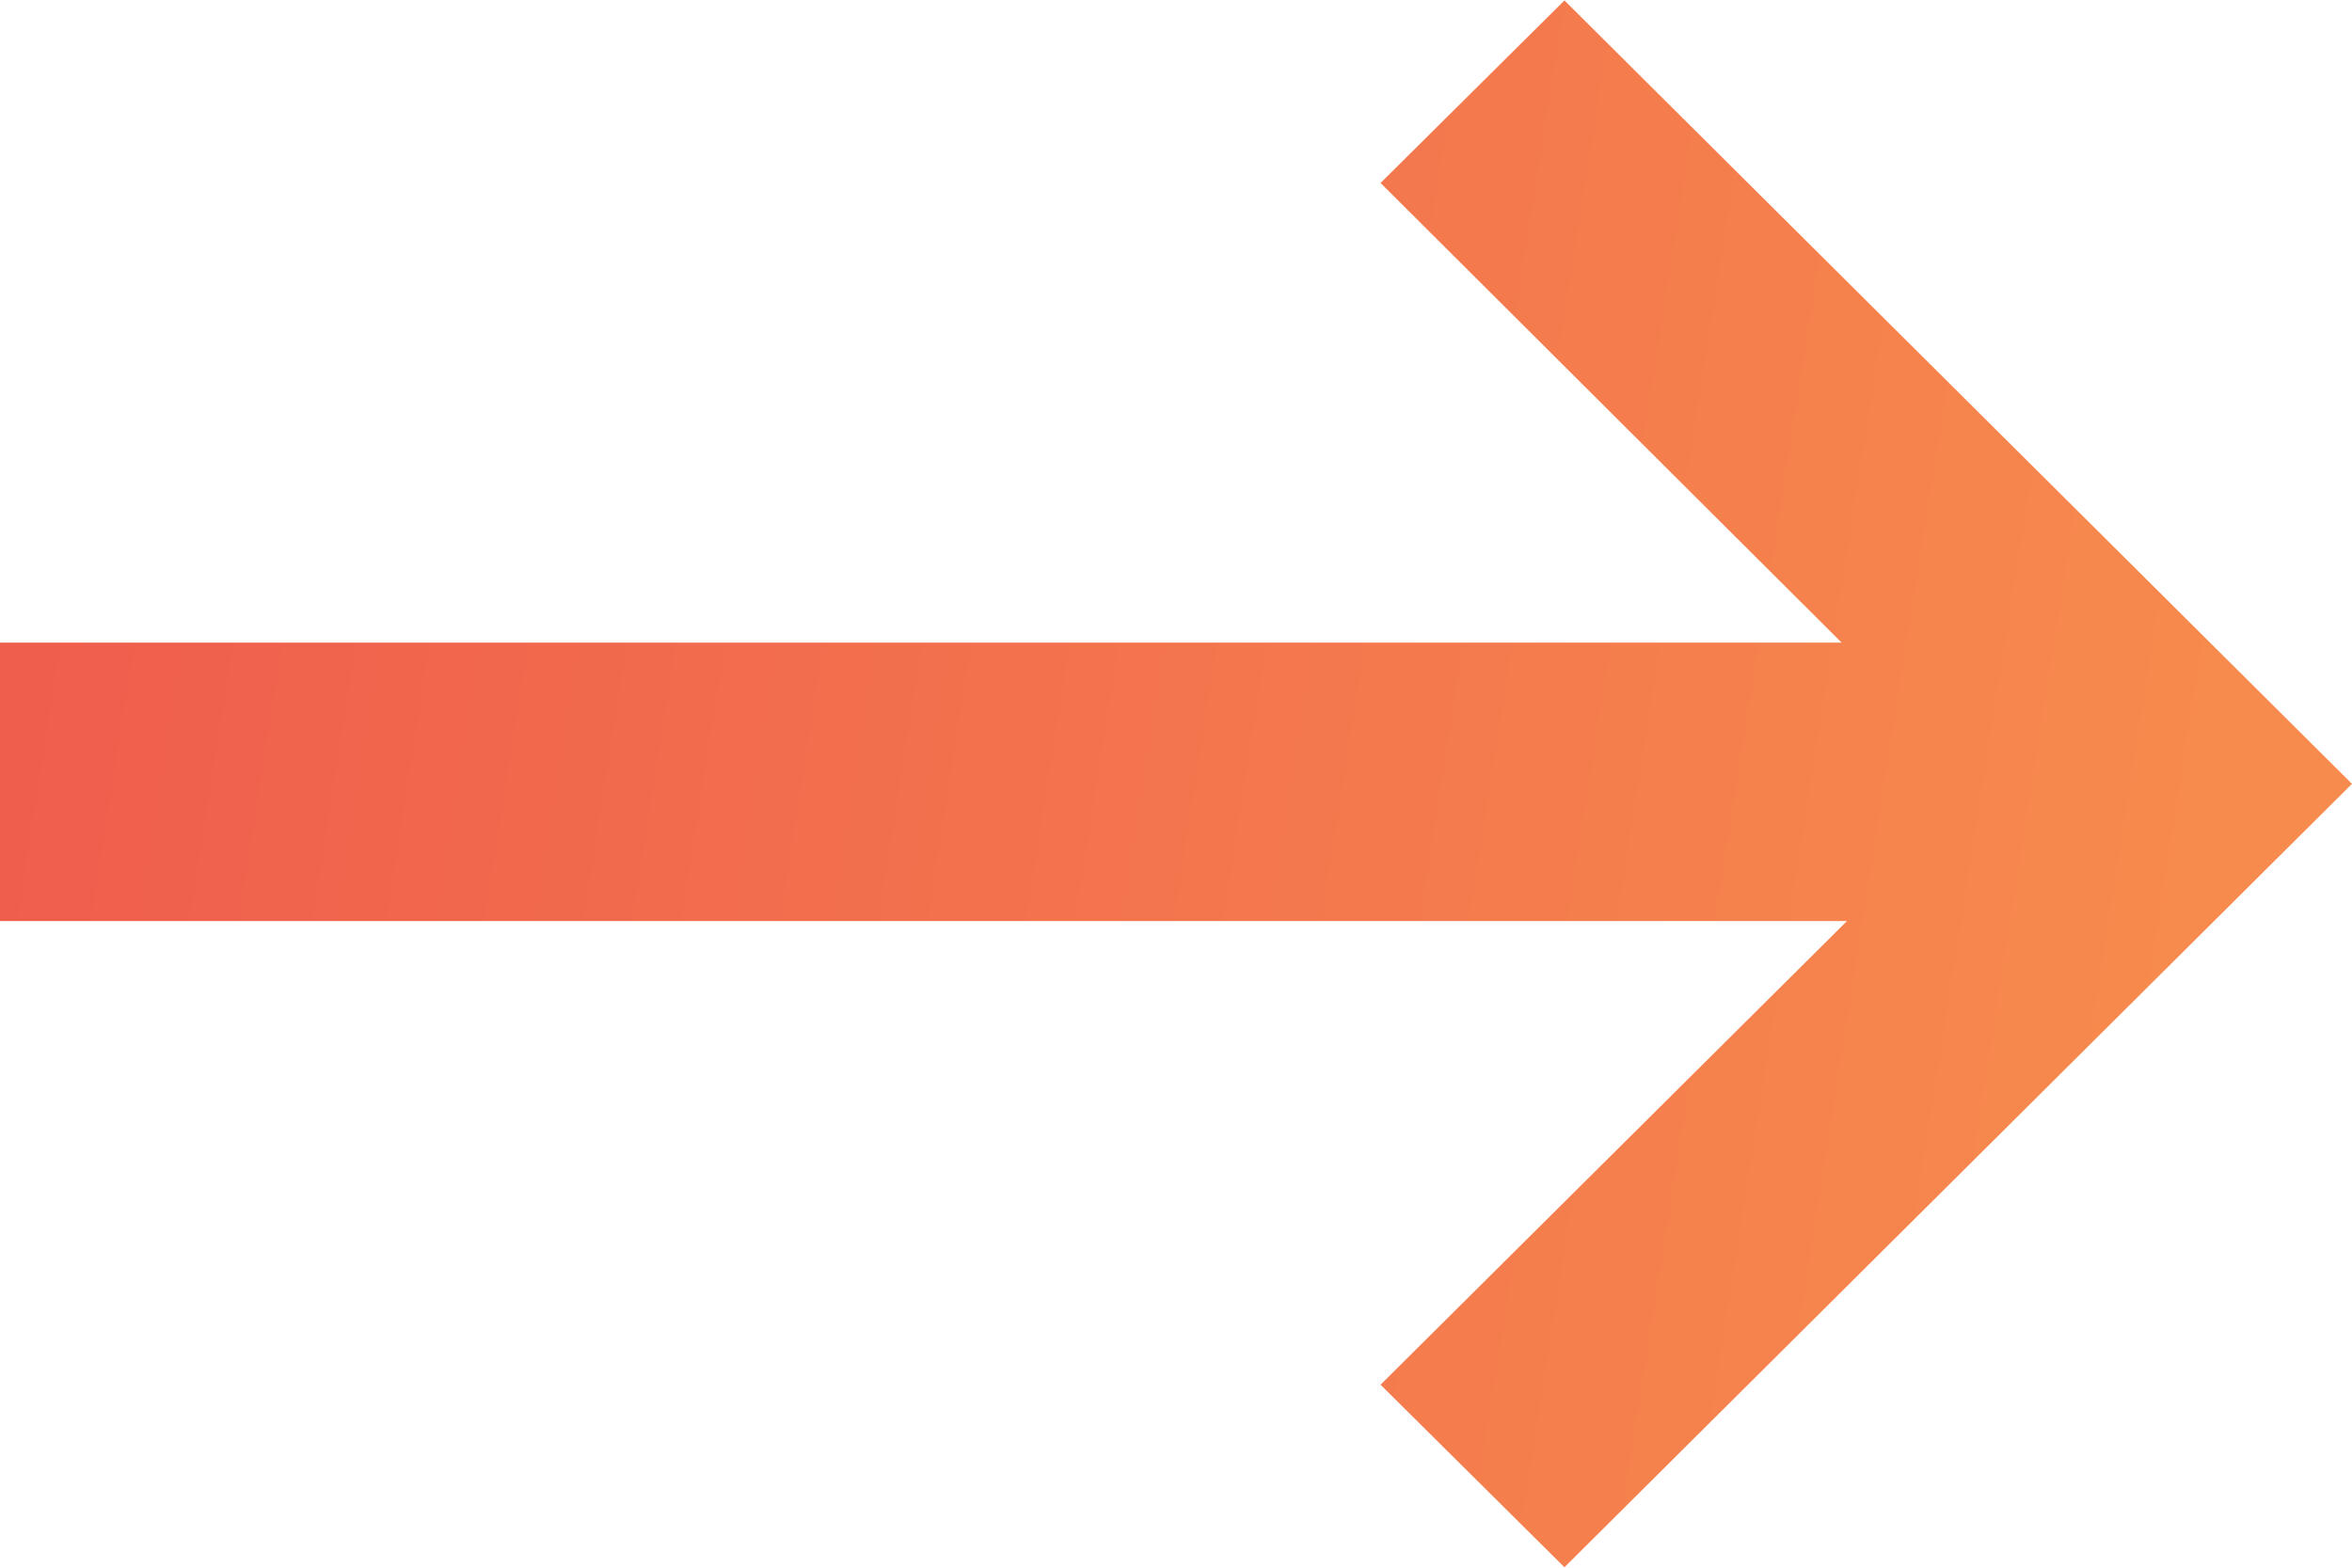 <?xml version="1.0" encoding="UTF-8"?>
<!DOCTYPE svg PUBLIC "-//W3C//DTD SVG 1.1//EN" "http://www.w3.org/Graphics/SVG/1.1/DTD/svg11.dtd">
<!-- Creator: CorelDRAW 2017 -->
<svg xmlns="http://www.w3.org/2000/svg" xml:space="preserve" width="30px" height="20px" version="1.1" style="shape-rendering:geometricPrecision; text-rendering:geometricPrecision; image-rendering:optimizeQuality; fill-rule:evenodd; clip-rule:evenodd"
viewBox="0 0 17.65 11.76"
 xmlns:xlink="http://www.w3.org/1999/xlink">
 <defs>
  <style type="text/css">
   <![CDATA[
    .fil0 {fill:url(#id0)}
   ]]>
  </style>
  <linearGradient id="id0" gradientUnits="userSpaceOnUse" x1="0.22" y1="-0.75" x2="17.53" y2="1.98">
   <stop offset="0" style="stop-opacity:1; stop-color:#EF5B4D"/>
   <stop offset="1" style="stop-opacity:1; stop-color:#F78B4D"/>
  </linearGradient>
 </defs>
 <g id="Слой_x0020_1">
  <polygon class="fil0" points="0,4.82 13.82,4.82 10.36,1.37 11.74,0 17.65,5.88 11.74,11.76 10.36,10.39 13.86,6.91 0,6.91 "/>
 </g>
</svg>
